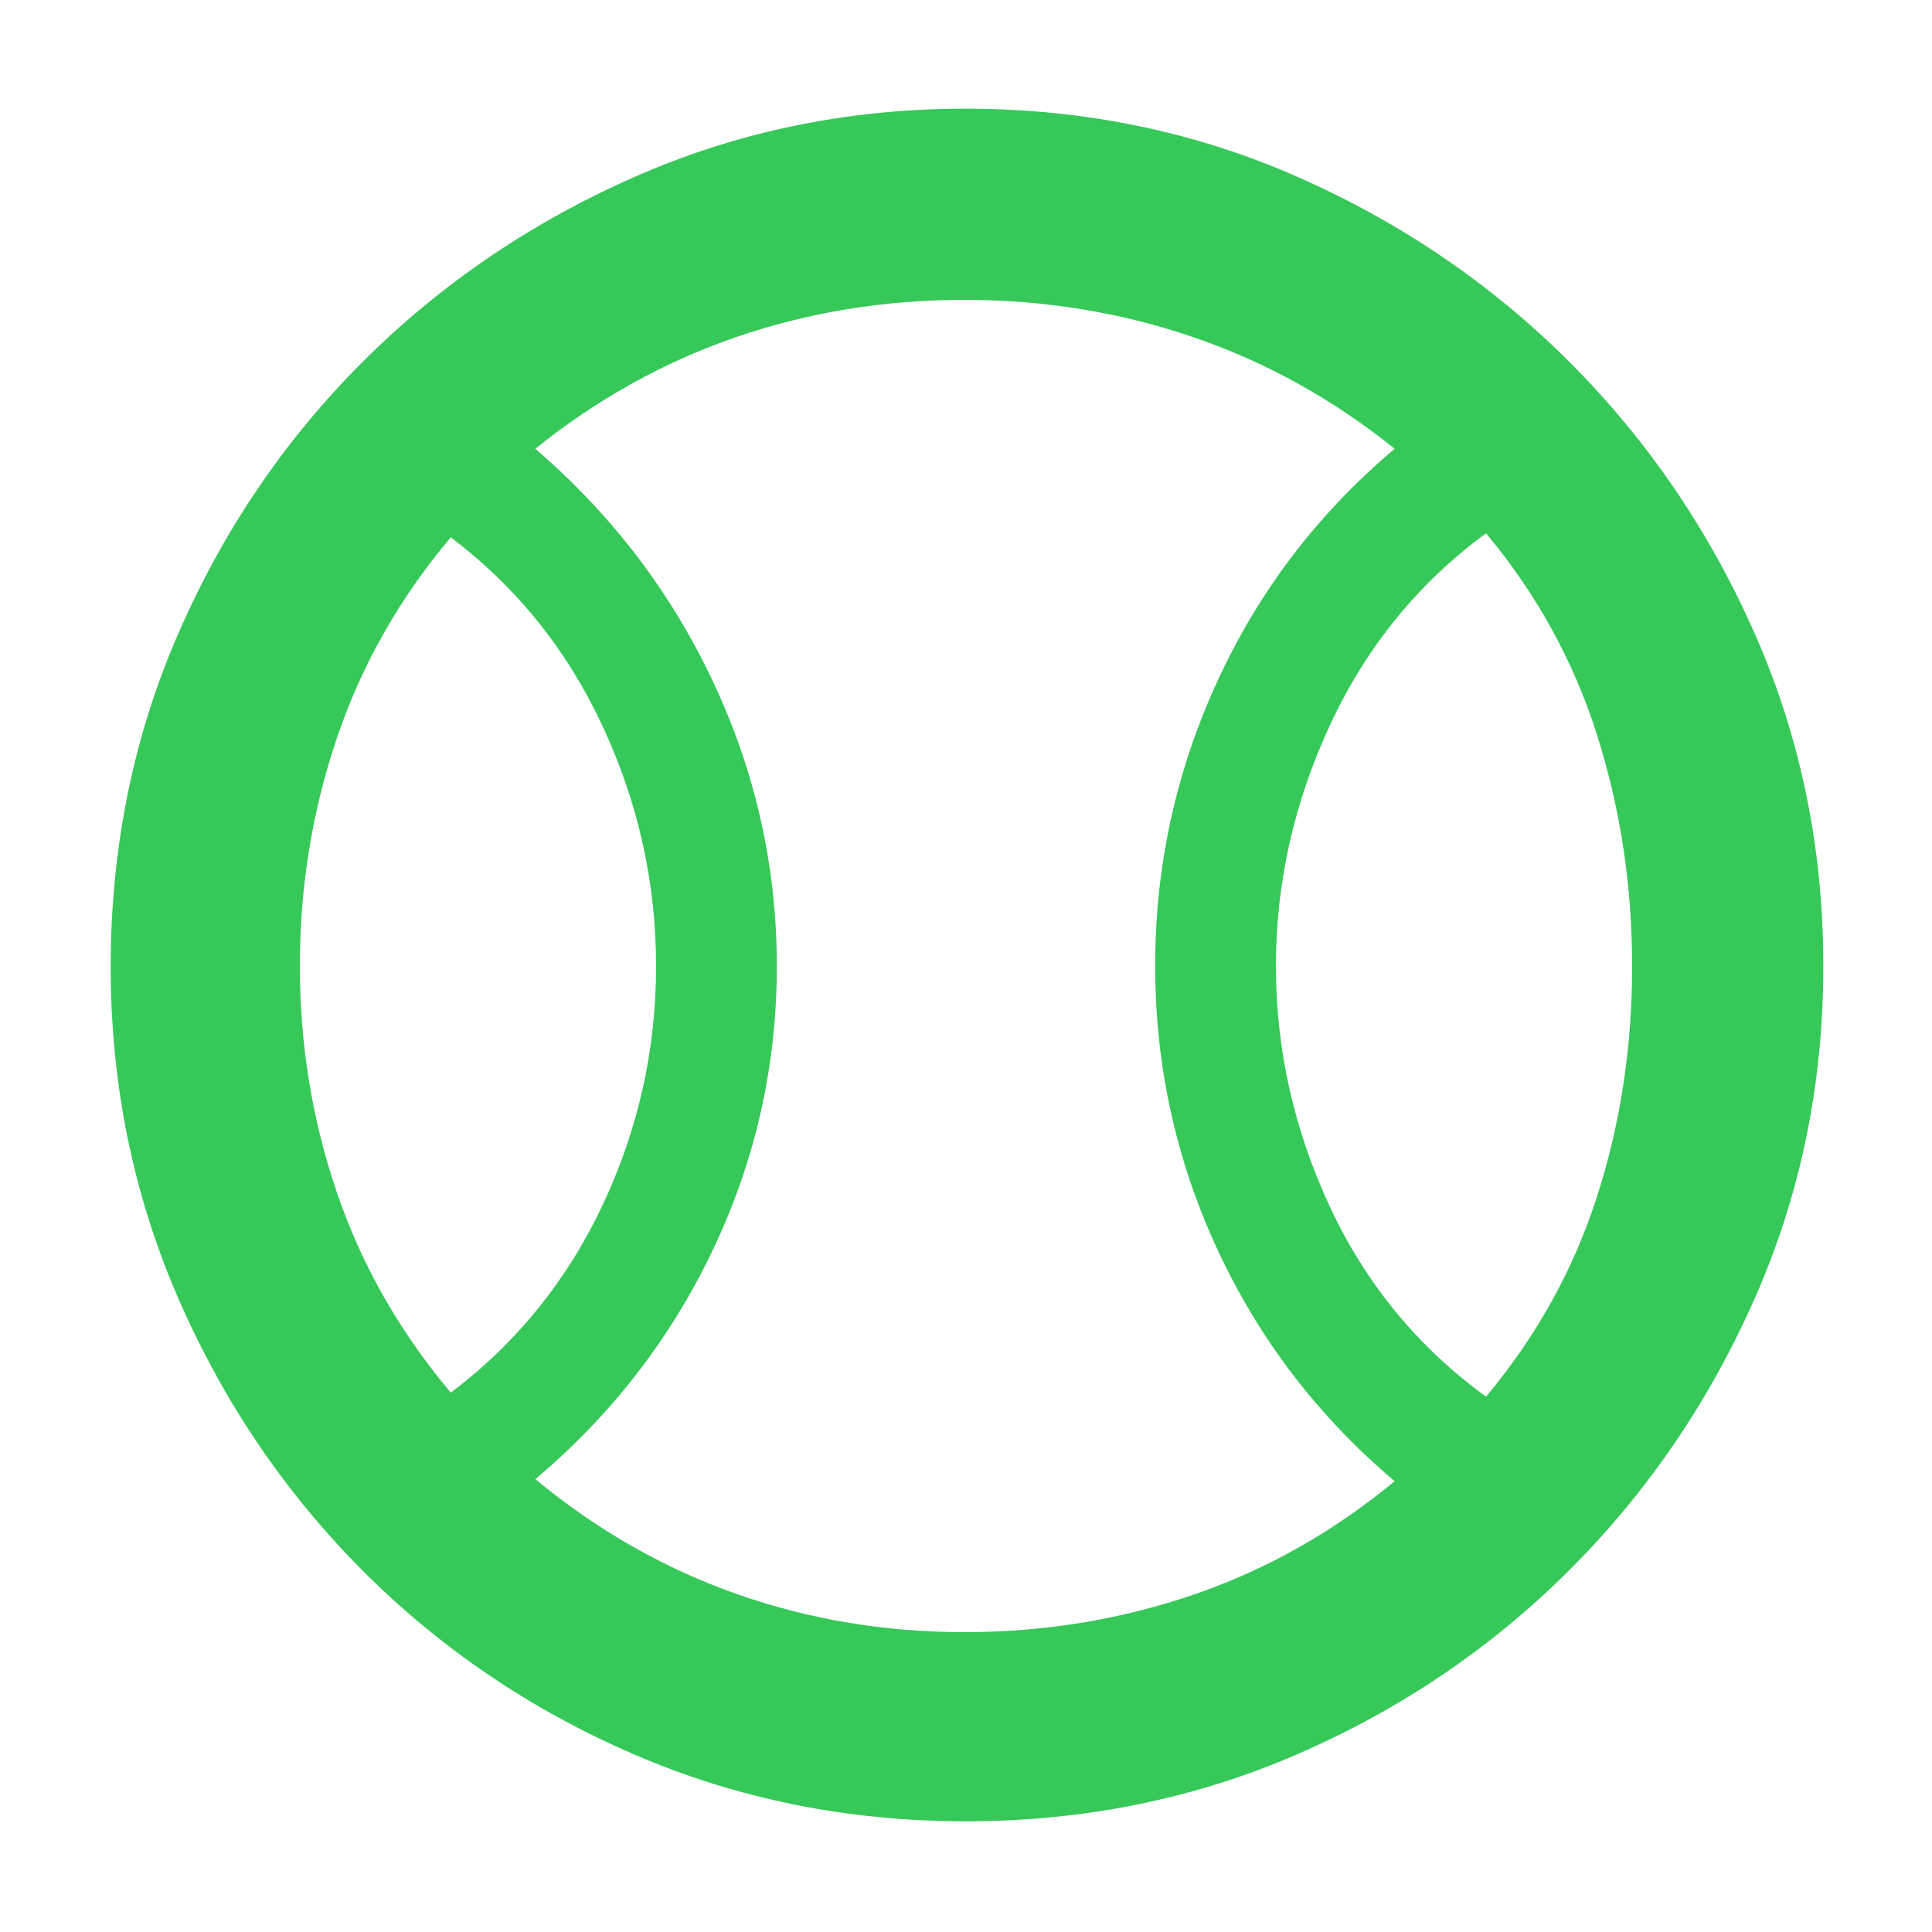 <svg xmlns="http://www.w3.org/2000/svg" height="48" viewBox="0 -960 960 960" width="48"><path fill="rgb(55, 200, 90)" d="M224-268q49-37 75.5-93.36 26.5-56.37 26.5-118.5Q326-542 299.5-599T224-693q-38 44.95-56.5 99.45Q149-539.04 149-480.1q0 58.94 18.5 112.95 18.5 54 56.5 99.15Zm255.13 119q59.26 0 113.57-18.5Q647-186 693-224q-57-48.2-88-114.99-31-66.79-31-141.11 0-74.32 31-141.61Q636-689 693-737q-46-37-100.18-55.5Q538.65-811 479.13-811q-59.52 0-113.33 18.5Q312-774 266-737q57 49 88.5 116.11t31.5 141q0 73.89-31.52 140.39Q322.95-273 266-225q46 38 99.94 57 53.93 19 113.19 19Zm259.28-117q37.59-45 55.09-99.27 17.5-54.27 17.5-114.5T793.5-595q-17.5-55-55.09-100Q688-658 661-600t-27 120q0 62 26.77 119.5 26.76 57.5 77.64 94.5ZM480-480Zm-.08 425Q392-55 315.01-88.26q-76.99-33.27-135-91.5Q122-238 88.5-315.08 55-392.17 55-479.58 55-568 88.5-645 122-722 180-780t135.08-92q77.09-34 164.5-34Q568-906 645-872q77 34 135 92t92 134.99q34 76.99 34 165.09Q906-392 872-315q-34 77-92 135T645.01-88.5Q568.02-55 479.92-55Z"/></svg>